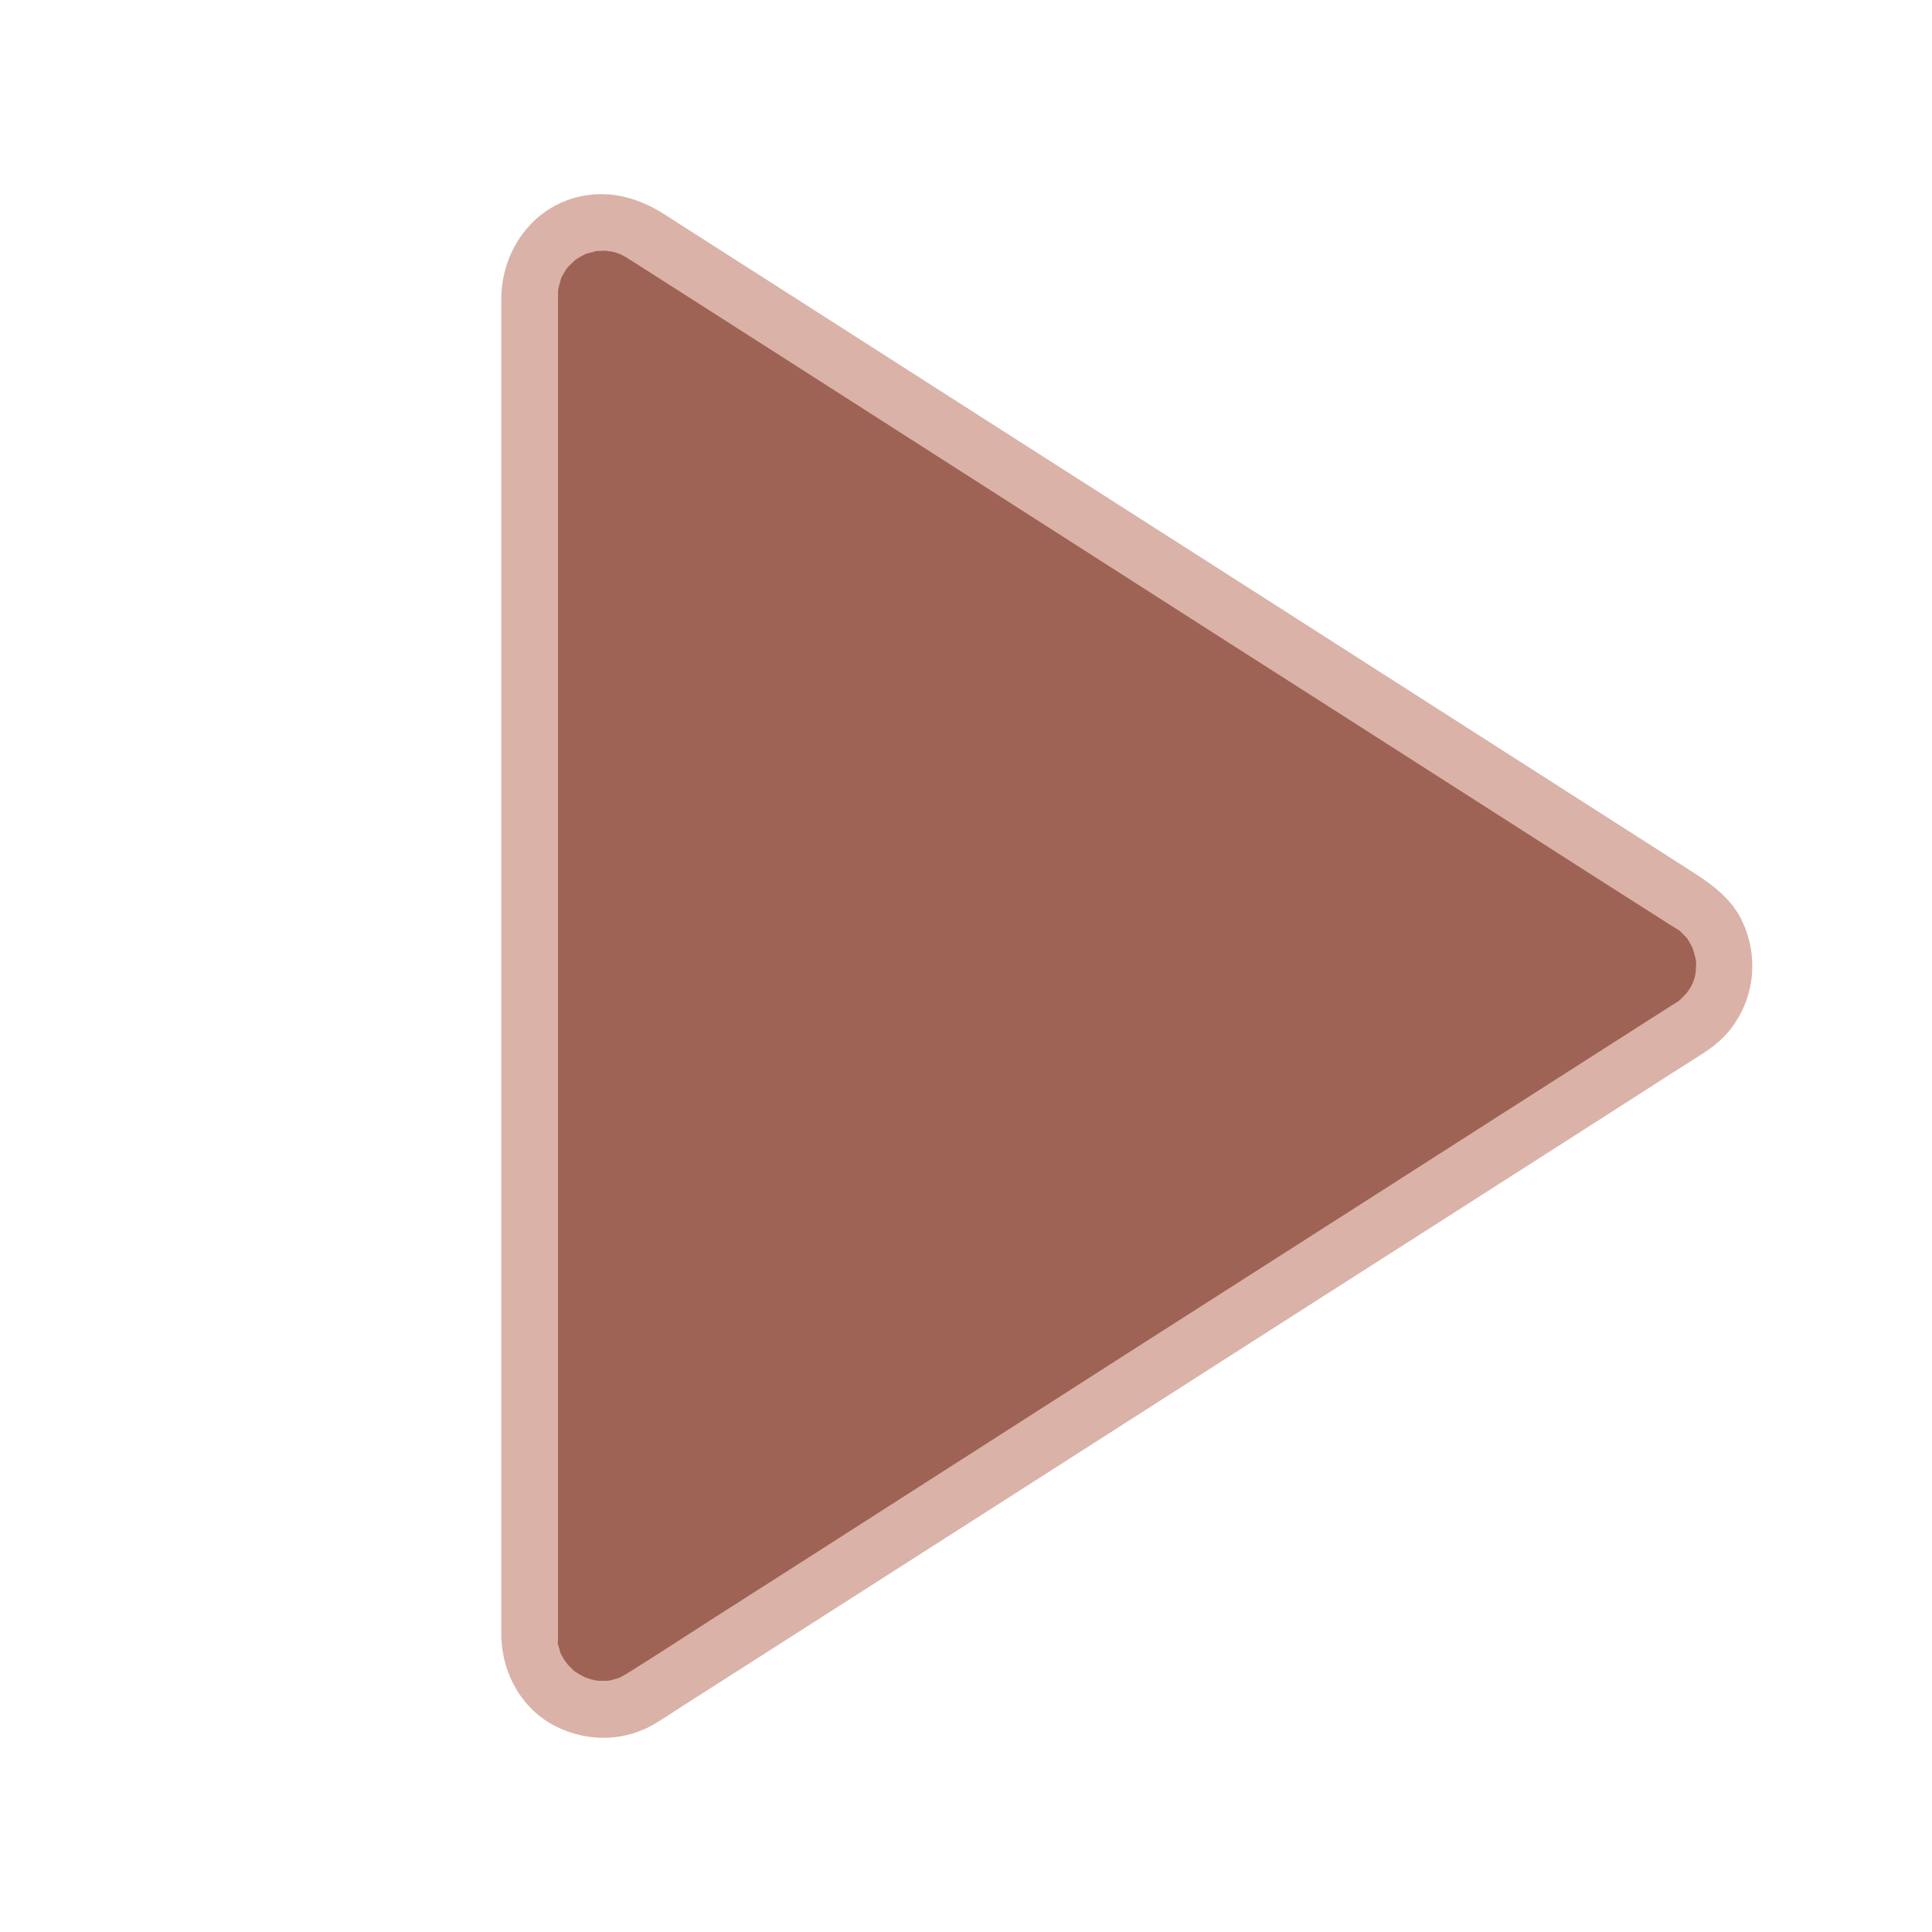 <svg width="24" height="24" viewBox="0 0 24 24" fill="none" xmlns="http://www.w3.org/2000/svg">
<path d="M6.58 20.33V3.67C6.58 2.951 7.375 2.517 7.979 2.904L21.001 11.234C21.561 11.592 21.561 12.408 21.001 12.767L7.979 21.096C7.375 21.483 6.58 21.049 6.58 20.33Z" fill="#9E6354"/>
<path d="M6.932 20.33C6.932 20.002 6.932 19.671 6.932 19.343C6.932 18.506 6.932 17.67 6.932 16.833C6.932 15.696 6.932 14.559 6.932 13.425C6.932 12.206 6.932 10.988 6.932 9.766C6.932 8.679 6.932 7.591 6.932 6.502C6.932 5.759 6.932 5.018 6.932 4.275C6.932 4.102 6.932 3.926 6.932 3.752C6.932 3.727 6.932 3.698 6.932 3.673C6.932 3.661 6.932 3.656 6.932 3.64C6.932 3.619 6.934 3.6 6.937 3.579C6.932 3.654 6.934 3.591 6.939 3.57C6.951 3.527 6.963 3.485 6.974 3.445C6.951 3.516 6.967 3.457 6.979 3.438C6.995 3.41 7.009 3.382 7.028 3.354C7.037 3.338 7.049 3.323 7.059 3.309C7.016 3.368 7.045 3.328 7.056 3.316C7.089 3.284 7.12 3.253 7.155 3.223C7.098 3.272 7.141 3.232 7.159 3.22C7.178 3.209 7.197 3.197 7.218 3.185C7.234 3.176 7.251 3.169 7.267 3.159C7.335 3.122 7.216 3.173 7.284 3.152C7.328 3.141 7.37 3.127 7.415 3.117C7.495 3.096 7.368 3.11 7.417 3.117C7.438 3.12 7.464 3.115 7.485 3.115C7.504 3.115 7.523 3.115 7.541 3.117C7.546 3.117 7.633 3.134 7.579 3.12C7.523 3.106 7.614 3.129 7.616 3.129C7.645 3.136 7.673 3.145 7.698 3.155C7.759 3.173 7.71 3.159 7.696 3.152C7.724 3.166 7.75 3.181 7.776 3.195C7.785 3.199 7.795 3.206 7.802 3.211C7.804 3.213 7.806 3.213 7.809 3.216C7.841 3.237 7.877 3.258 7.909 3.279C8.085 3.391 8.259 3.502 8.434 3.614C9.116 4.05 9.801 4.488 10.483 4.924C11.444 5.541 12.407 6.155 13.368 6.771C14.387 7.423 15.407 8.077 16.429 8.728C17.308 9.291 18.184 9.851 19.063 10.413C19.586 10.748 20.109 11.084 20.634 11.416C20.685 11.449 20.734 11.482 20.786 11.512C20.798 11.52 20.809 11.527 20.821 11.534C20.823 11.534 20.826 11.536 20.826 11.536C20.842 11.548 20.861 11.559 20.877 11.571C20.823 11.529 20.875 11.571 20.887 11.583C20.91 11.609 20.934 11.632 20.957 11.655C20.971 11.67 20.985 11.707 20.955 11.653C20.964 11.67 20.976 11.684 20.985 11.7C20.999 11.723 21.011 11.749 21.025 11.775C21.034 11.794 21.041 11.834 21.023 11.768C21.037 11.812 21.051 11.855 21.062 11.902C21.067 11.92 21.07 11.937 21.072 11.956C21.058 11.867 21.07 11.951 21.07 11.972C21.07 11.998 21.058 12.136 21.072 12.042C21.065 12.087 21.055 12.134 21.041 12.176C21.037 12.195 21.03 12.211 21.023 12.227C21.046 12.155 21.03 12.213 21.018 12.232C21.006 12.253 20.997 12.274 20.983 12.293C20.976 12.302 20.922 12.377 20.971 12.314C20.941 12.352 20.905 12.384 20.87 12.42C20.861 12.429 20.819 12.462 20.87 12.422C20.852 12.436 20.84 12.443 20.819 12.457C20.816 12.457 20.816 12.459 20.814 12.459C20.805 12.466 20.793 12.473 20.784 12.478C20.385 12.734 19.987 12.987 19.588 13.242C18.784 13.755 17.98 14.271 17.177 14.784C16.166 15.429 15.159 16.076 14.148 16.72C13.157 17.355 12.163 17.991 11.172 18.626C10.396 19.123 9.62 19.62 8.845 20.114C8.498 20.337 8.153 20.562 7.804 20.78C7.766 20.803 7.729 20.824 7.689 20.845C7.748 20.815 7.705 20.838 7.691 20.843C7.668 20.85 7.645 20.857 7.621 20.864C7.598 20.871 7.574 20.873 7.551 20.881C7.614 20.862 7.586 20.878 7.56 20.878C7.513 20.881 7.469 20.881 7.422 20.878C7.356 20.876 7.42 20.878 7.434 20.881C7.408 20.876 7.38 20.871 7.354 20.864C7.33 20.859 7.23 20.822 7.267 20.838C7.305 20.855 7.206 20.805 7.188 20.794C7.169 20.782 7.15 20.766 7.131 20.756C7.087 20.735 7.185 20.81 7.127 20.752C7.094 20.719 7.061 20.688 7.03 20.653C7.08 20.707 7.021 20.637 7.005 20.613C6.991 20.59 6.979 20.564 6.965 20.541C6.955 20.522 6.951 20.484 6.967 20.548C6.955 20.501 6.939 20.456 6.927 20.409C6.923 20.391 6.925 20.346 6.927 20.414C6.934 20.391 6.932 20.36 6.932 20.33C6.93 20.147 6.773 19.969 6.58 19.978C6.393 19.988 6.227 20.133 6.229 20.33C6.236 20.794 6.489 21.241 6.913 21.45C7.314 21.647 7.778 21.635 8.16 21.398C8.247 21.345 8.334 21.288 8.418 21.232C8.988 20.869 9.557 20.503 10.127 20.14C11.043 19.554 11.959 18.968 12.876 18.382C13.914 17.716 14.955 17.053 15.993 16.387C16.94 15.783 17.887 15.176 18.834 14.571C19.471 14.163 20.111 13.755 20.748 13.345C20.882 13.261 21.016 13.174 21.149 13.09C21.276 13.008 21.395 12.914 21.489 12.795C21.796 12.408 21.852 11.895 21.644 11.447C21.515 11.173 21.285 10.999 21.041 10.842C20.854 10.723 20.664 10.601 20.477 10.481C19.762 10.024 19.047 9.567 18.334 9.11C17.35 8.48 16.363 7.849 15.379 7.219C14.343 6.558 13.309 5.895 12.273 5.234C11.409 4.681 10.544 4.127 9.679 3.574C9.205 3.272 8.734 2.97 8.261 2.667C7.94 2.461 7.584 2.356 7.199 2.442C6.606 2.576 6.229 3.122 6.227 3.713C6.227 4.17 6.227 4.624 6.227 5.081C6.227 6.019 6.227 6.956 6.227 7.894C6.227 9.084 6.227 10.273 6.227 11.463C6.227 12.684 6.227 13.908 6.227 15.129C6.227 16.163 6.227 17.196 6.227 18.232C6.227 18.851 6.227 19.467 6.227 20.086C6.227 20.168 6.227 20.25 6.227 20.334C6.227 20.517 6.388 20.695 6.578 20.686C6.77 20.672 6.932 20.527 6.932 20.33Z" fill="#DAB2A8"/>
</svg>
